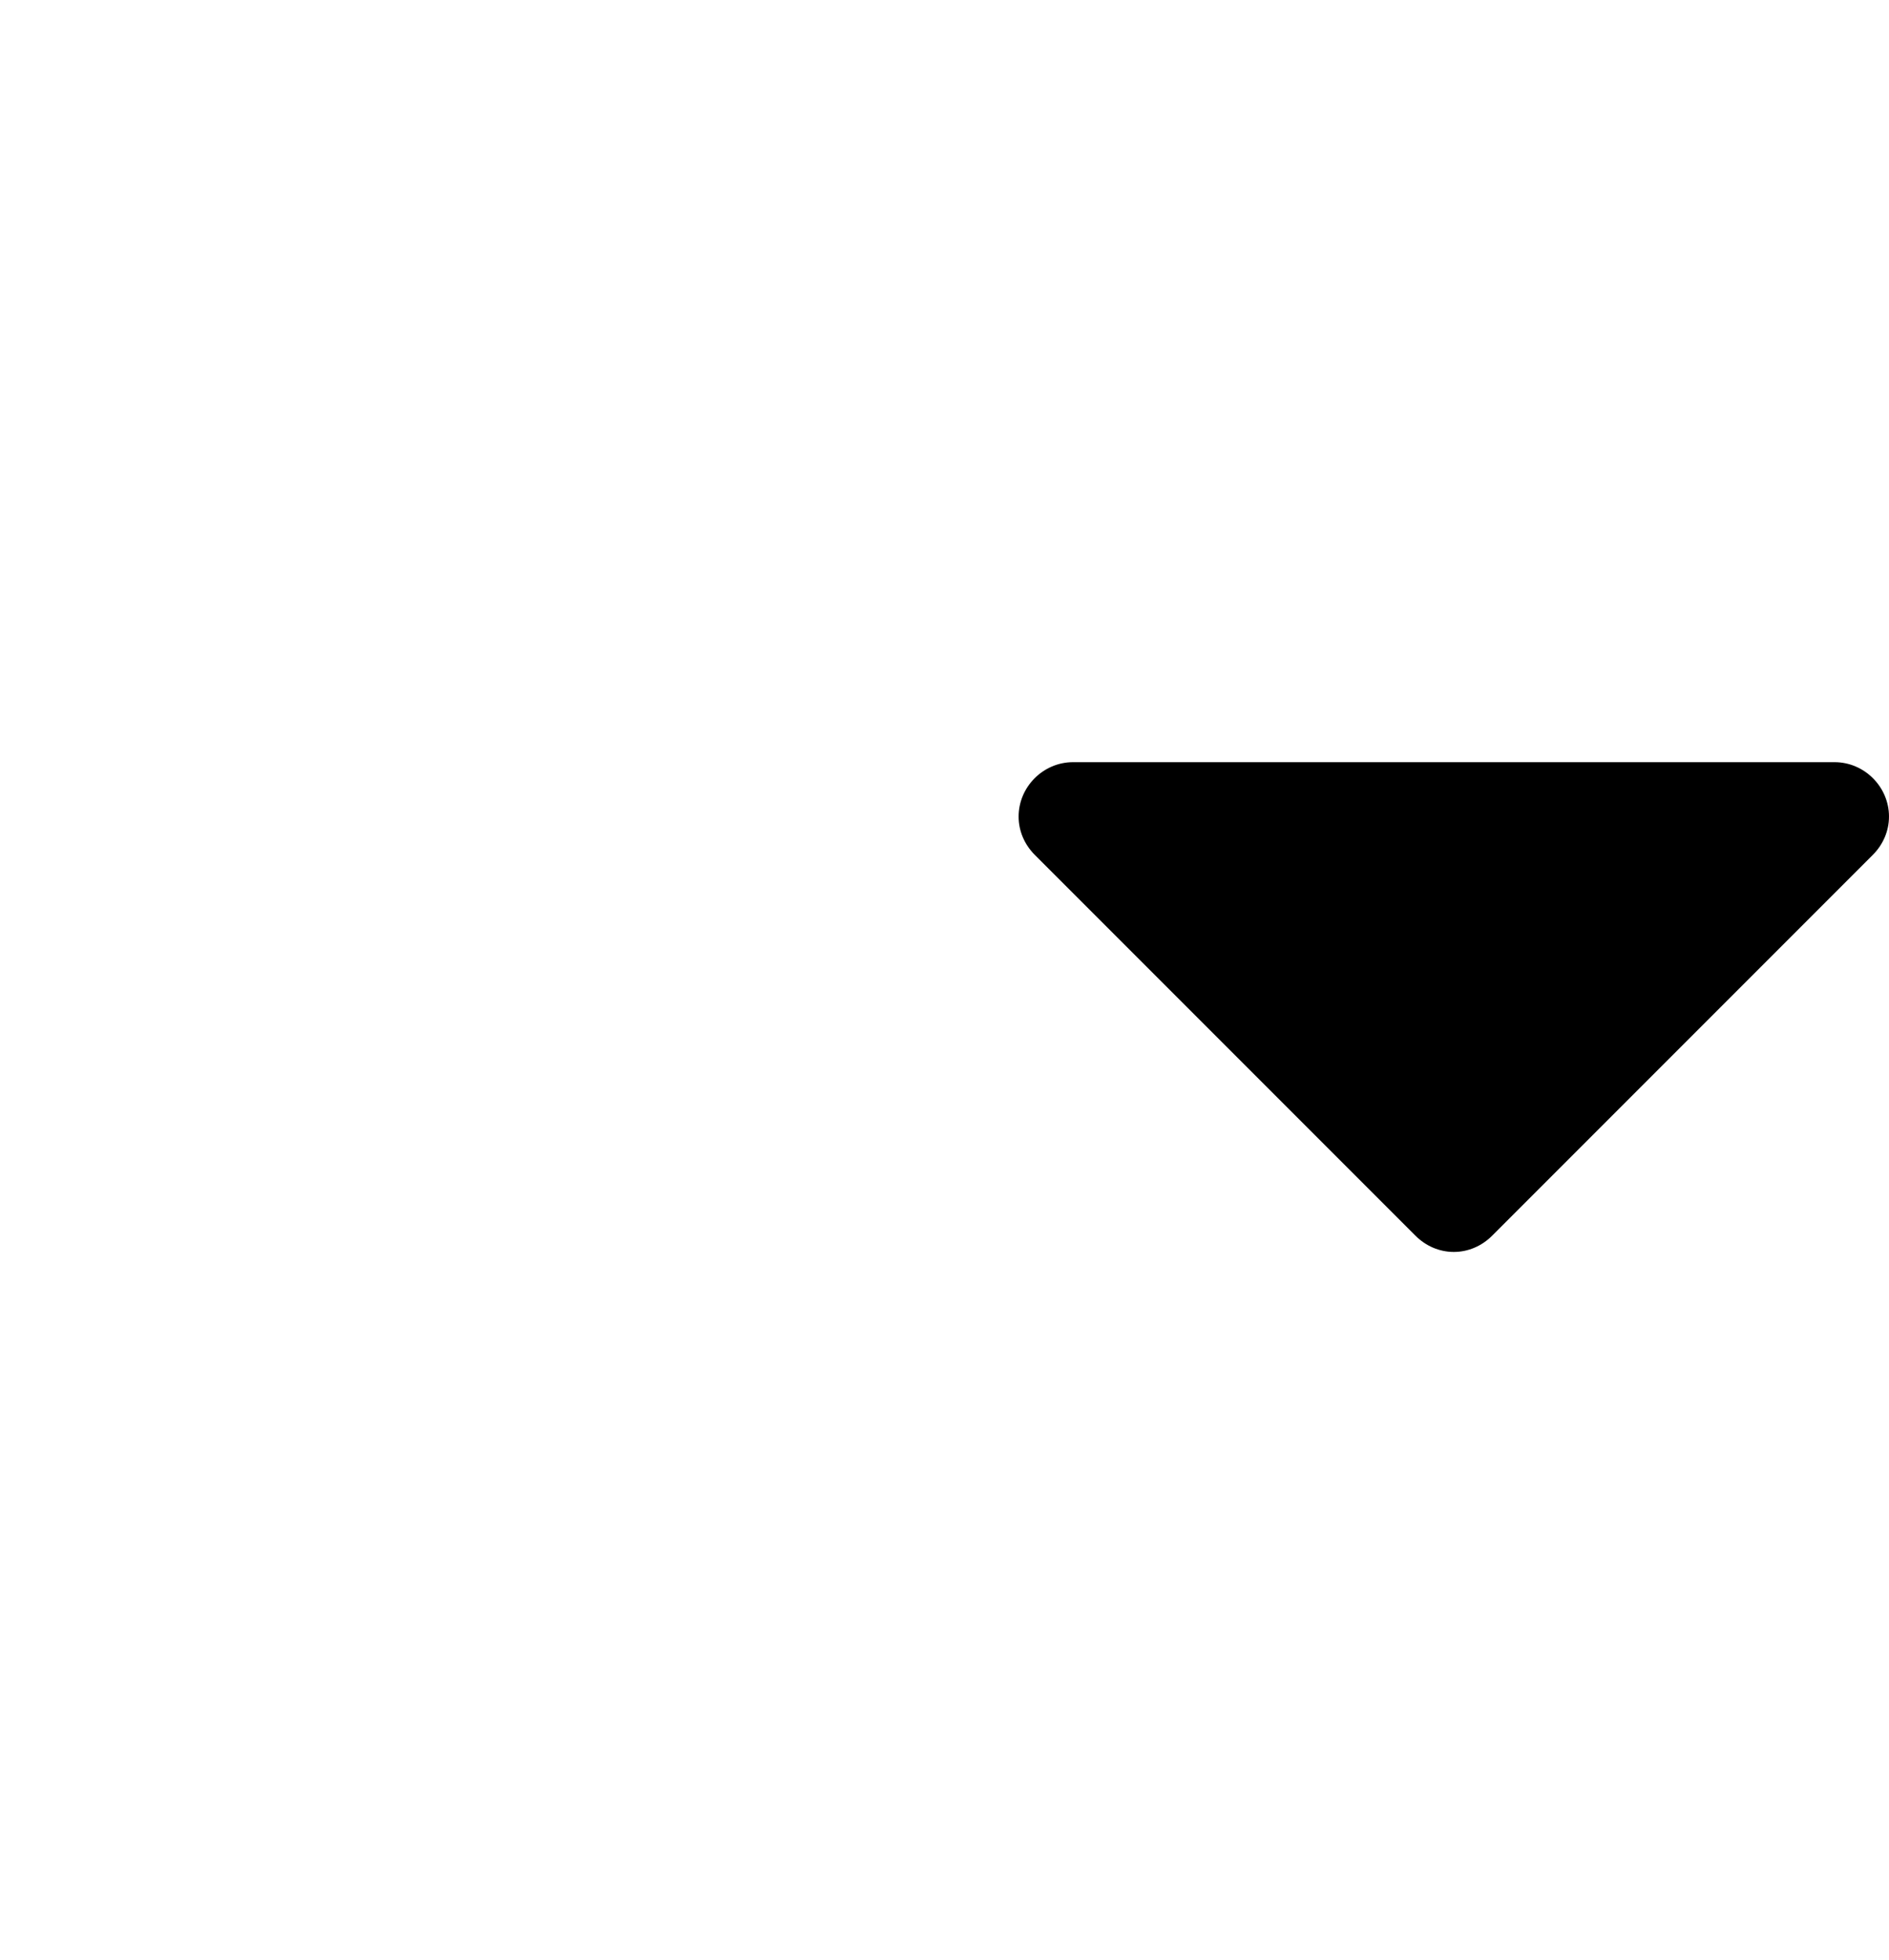 <!-- Generated by IcoMoon.io -->
<svg version="1.1" xmlns="http://www.w3.org/2000/svg" width="432" height="448" viewBox="0 0 432 448">
<title></title>
<g id="icomoon-ignore">
</g>
<path fill="#000" d="M431.996 186.679c0 3.304-1.361 6.414-3.692 8.747l-87.084 87.084c-2.333 2.333-5.442 3.692-8.747 3.692s-6.414-1.361-8.747-3.692l-87.083-87.084c-2.333-2.333-3.693-5.442-3.693-8.747 0-6.804 5.638-12.44 12.44-12.44h174.169c6.804 0 12.44 5.638 12.44 12.44z"></path>
</svg>
